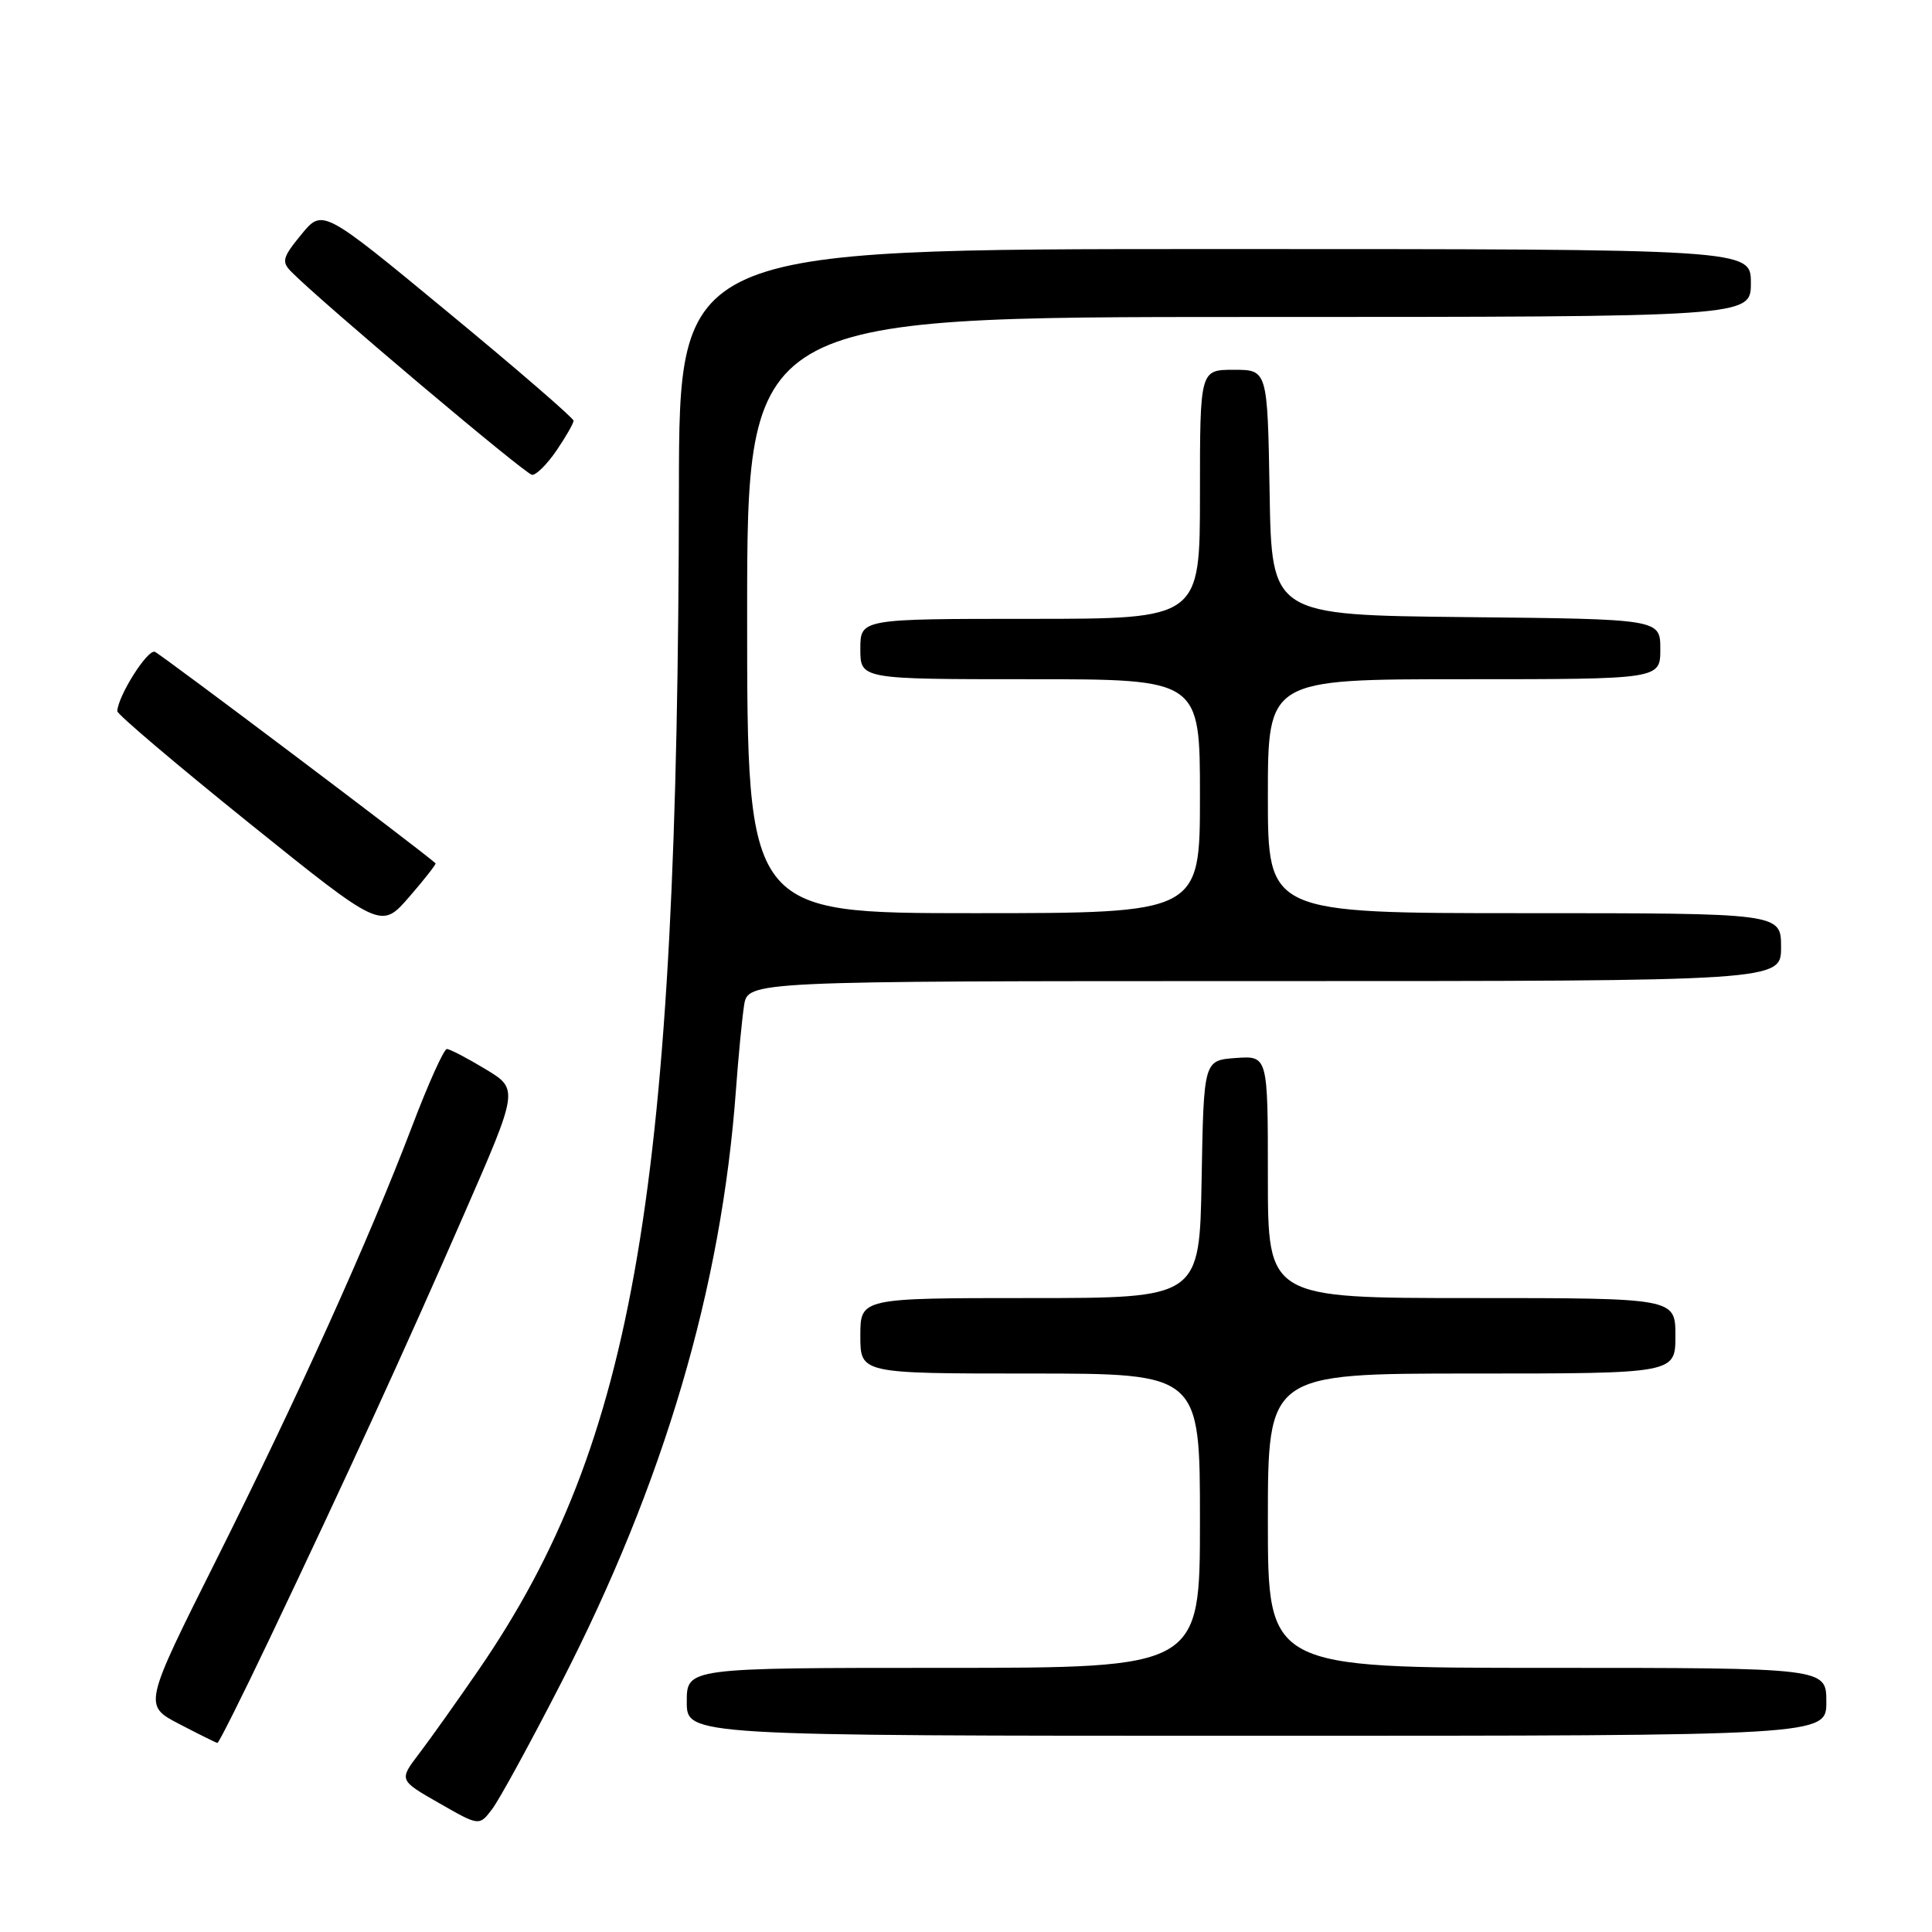 <?xml version="1.0" encoding="UTF-8" standalone="no"?>
<!DOCTYPE svg PUBLIC "-//W3C//DTD SVG 1.1//EN" "http://www.w3.org/Graphics/SVG/1.1/DTD/svg11.dtd" >
<svg xmlns="http://www.w3.org/2000/svg" xmlns:xlink="http://www.w3.org/1999/xlink" version="1.1" viewBox="0 0 256 256">
 <g >
 <path fill="currentColor"
d=" M 74.35 223.00 C 87.98 196.46 95.59 170.69 97.51 144.50 C 97.83 140.10 98.32 135.04 98.59 133.25 C 99.09 130.00 99.09 130.00 167.55 130.00 C 236.00 130.00 236.00 130.00 236.00 125.50 C 236.00 121.00 236.00 121.00 202.00 121.00 C 168.00 121.00 168.00 121.00 168.00 105.50 C 168.00 90.00 168.00 90.00 194.00 90.00 C 220.00 90.00 220.00 90.00 220.00 86.02 C 220.00 82.03 220.00 82.03 194.25 81.77 C 168.50 81.50 168.50 81.50 168.23 65.25 C 167.95 49.00 167.95 49.00 163.48 49.00 C 159.00 49.00 159.00 49.00 159.00 65.50 C 159.00 82.00 159.00 82.00 136.50 82.00 C 114.00 82.00 114.00 82.00 114.00 86.00 C 114.00 90.00 114.00 90.00 136.50 90.00 C 159.00 90.00 159.00 90.00 159.00 105.50 C 159.00 121.00 159.00 121.00 129.00 121.00 C 99.00 121.00 99.00 121.00 99.00 81.50 C 99.00 42.00 99.00 42.00 165.50 42.00 C 232.00 42.00 232.00 42.00 232.00 37.50 C 232.00 33.00 232.00 33.00 161.00 33.00 C 90.00 33.00 90.00 33.00 89.96 64.75 C 89.85 157.46 84.17 191.04 63.47 221.20 C 60.56 225.43 56.99 230.46 55.52 232.38 C 52.86 235.88 52.86 235.88 58.18 238.92 C 63.50 241.97 63.50 241.97 65.20 239.73 C 66.14 238.51 70.26 230.97 74.35 223.00 Z  M 35.67 217.25 C 45.94 195.68 53.64 178.88 61.48 160.91 C 68.73 144.32 68.73 144.32 64.32 141.66 C 61.90 140.20 59.60 139.00 59.21 139.00 C 58.82 139.00 56.74 143.61 54.60 149.25 C 48.87 164.30 39.54 184.95 28.64 206.73 C 19.01 225.97 19.01 225.97 23.75 228.44 C 26.36 229.80 28.64 230.93 28.81 230.95 C 28.98 230.98 32.07 224.81 35.67 217.25 Z  M 242.00 225.50 C 242.00 221.00 242.00 221.00 205.00 221.00 C 168.00 221.00 168.00 221.00 168.00 201.50 C 168.00 182.00 168.00 182.00 195.00 182.00 C 222.00 182.00 222.00 182.00 222.00 177.00 C 222.00 172.00 222.00 172.00 195.00 172.00 C 168.00 172.00 168.00 172.00 168.00 155.94 C 168.00 139.89 168.00 139.89 163.75 140.19 C 159.50 140.50 159.50 140.50 159.22 156.25 C 158.95 172.00 158.95 172.00 136.47 172.00 C 114.00 172.00 114.00 172.00 114.00 177.00 C 114.00 182.00 114.00 182.00 136.50 182.00 C 159.00 182.00 159.00 182.00 159.00 201.50 C 159.00 221.00 159.00 221.00 125.00 221.00 C 91.00 221.00 91.00 221.00 91.00 225.50 C 91.00 230.00 91.00 230.00 166.50 230.00 C 242.00 230.00 242.00 230.00 242.00 225.50 Z  M 57.71 114.39 C 55.99 112.80 21.32 86.68 20.52 86.37 C 19.55 86.00 15.65 92.17 15.54 94.23 C 15.52 94.64 23.38 101.30 33.00 109.05 C 50.50 123.13 50.50 123.13 54.21 118.86 C 56.25 116.51 57.82 114.50 57.71 114.39 Z  M 73.75 59.68 C 74.99 57.86 76.00 56.09 76.00 55.75 C 76.00 55.40 68.52 48.93 59.37 41.38 C 42.74 27.64 42.74 27.64 39.93 31.07 C 37.44 34.10 37.28 34.67 38.59 36.00 C 42.56 40.03 69.63 62.86 70.50 62.92 C 71.05 62.96 72.51 61.50 73.75 59.68 Z "/>
</g>
</svg>